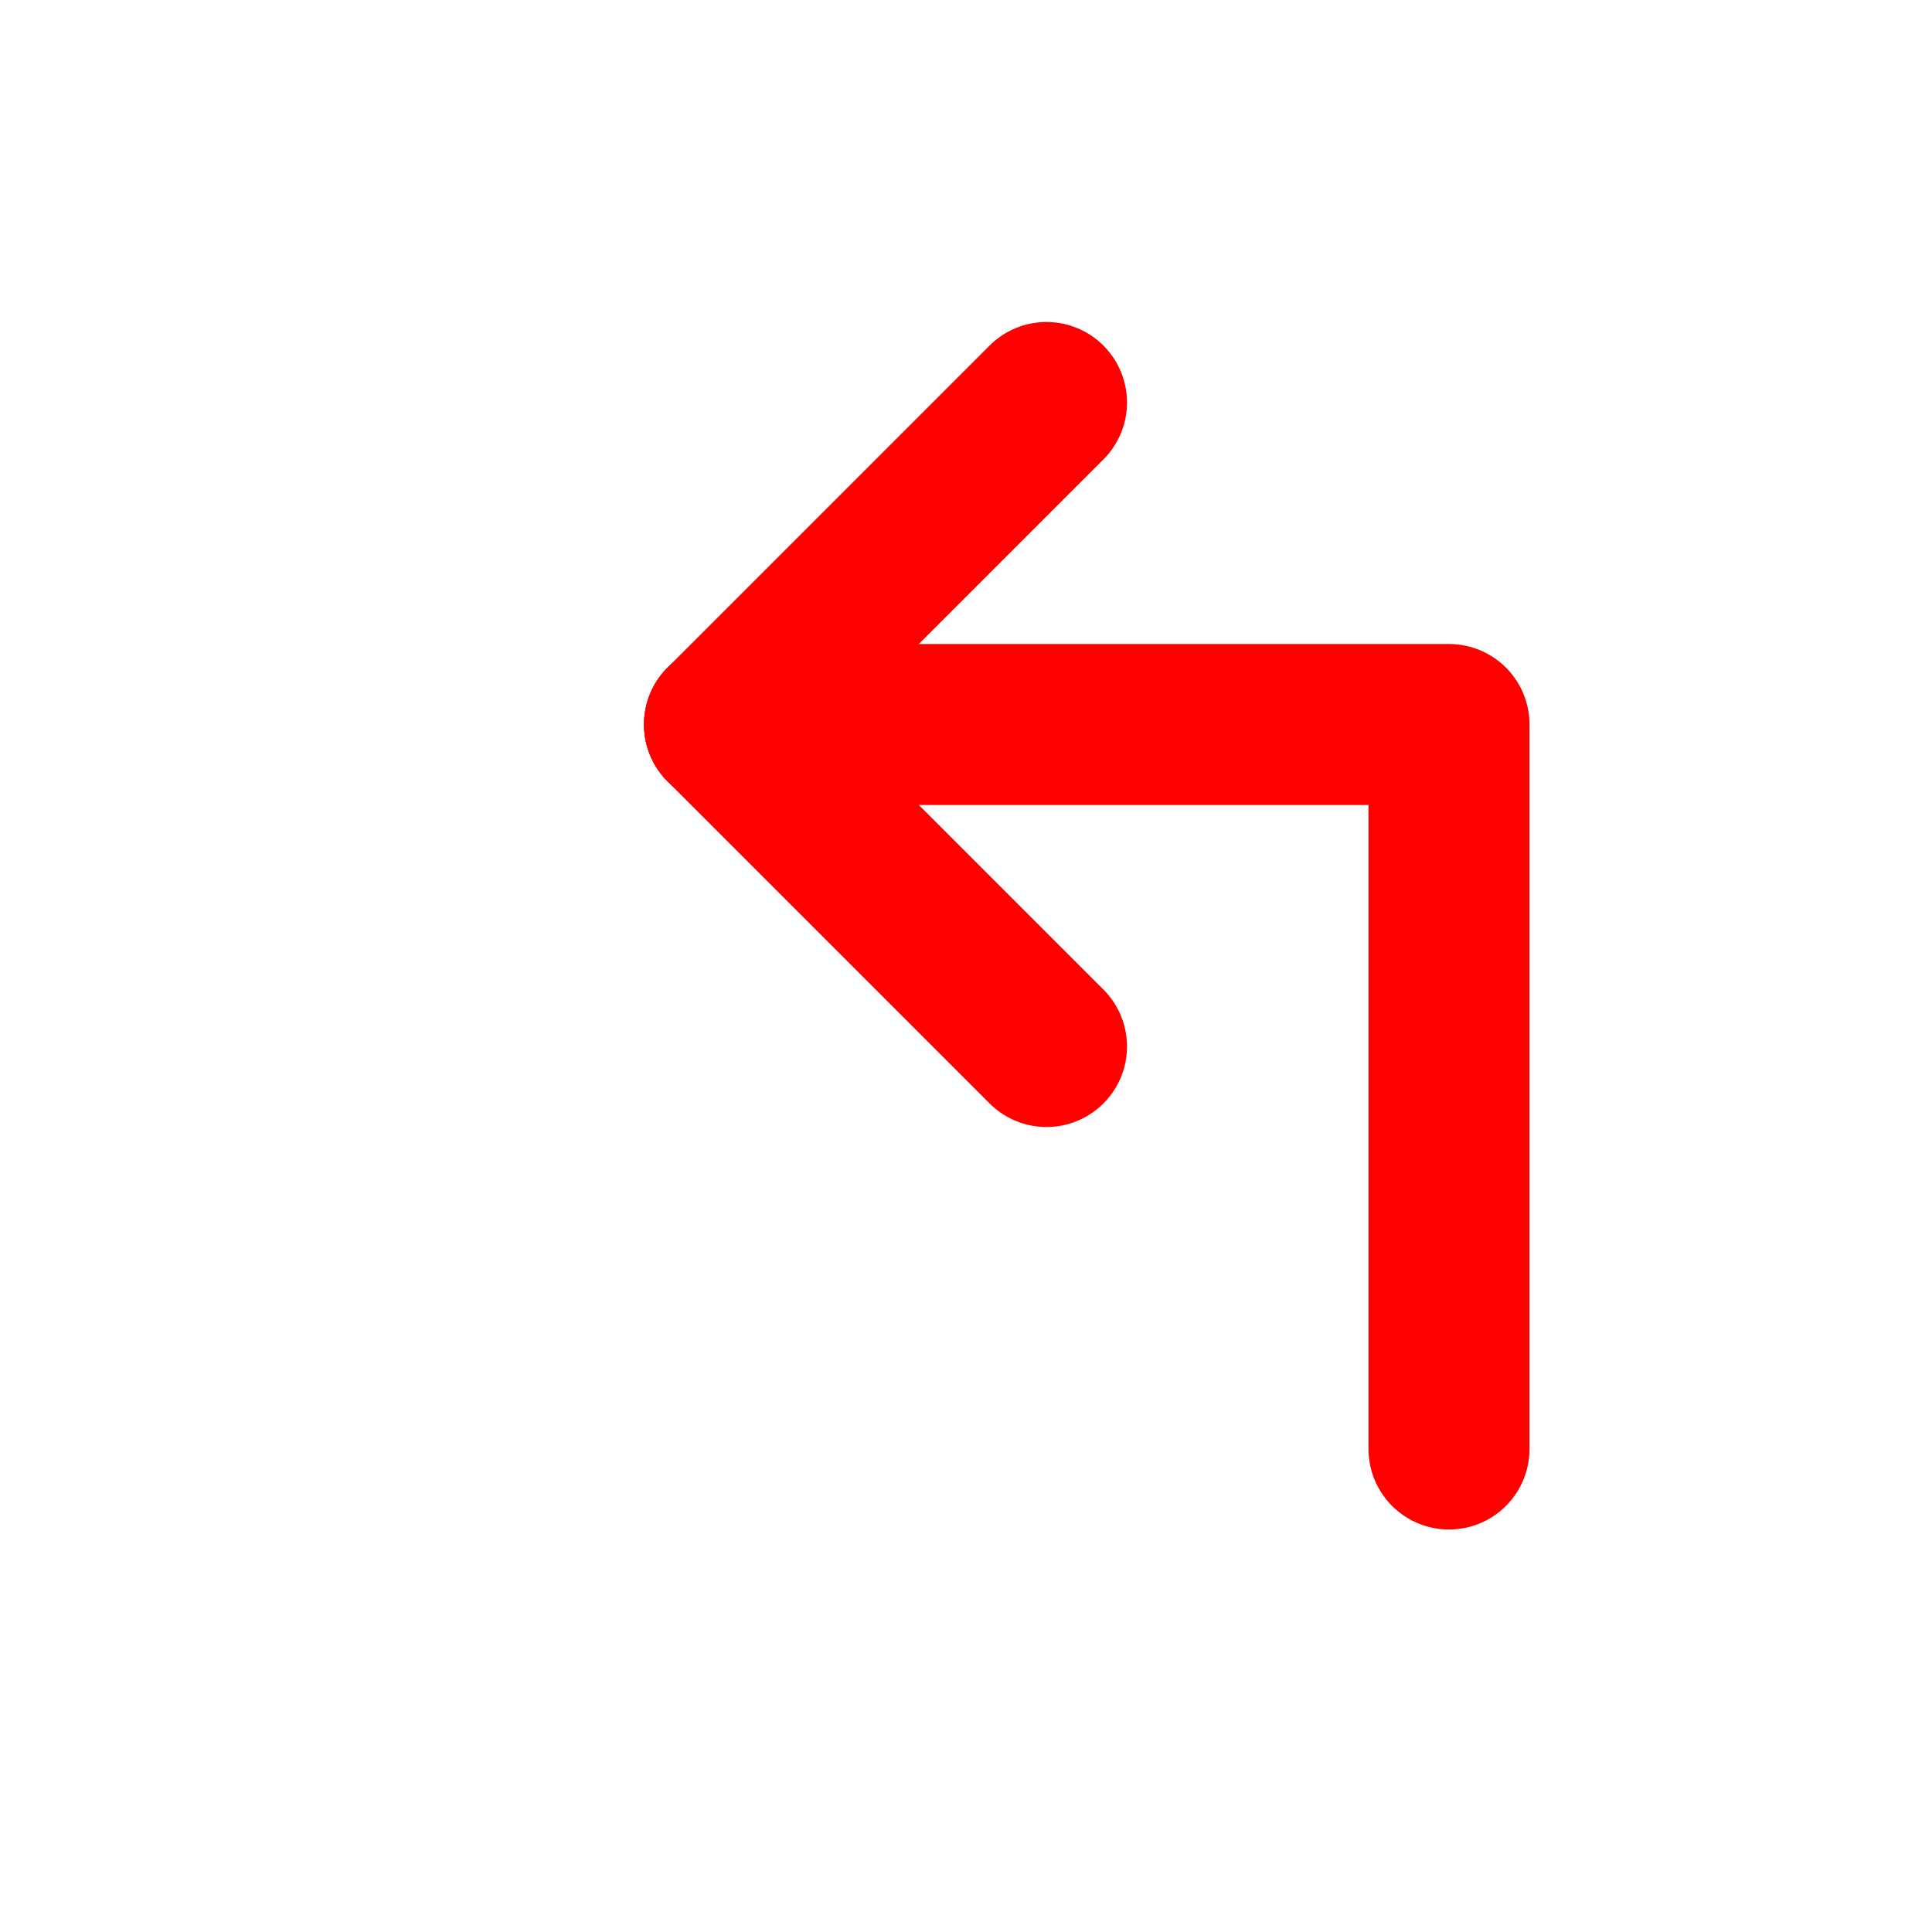 <!-- rotate-90-left.svg -->
<svg xmlns="http://www.w3.org/2000/svg" viewBox="0 0 48 48" width="48" height="48" aria-label="Rotate 90 degrees left">
  <g fill="none" stroke="#f00" stroke-width="4" stroke-linecap="round" stroke-linejoin="round">
    <!-- corner / pivot -->
    <path d="M36 36V18H18" />
    <!-- arrow head -->
    <path d="M18 18l8-8" />
    <path d="M18 18l8 8" />
  </g>
</svg>
